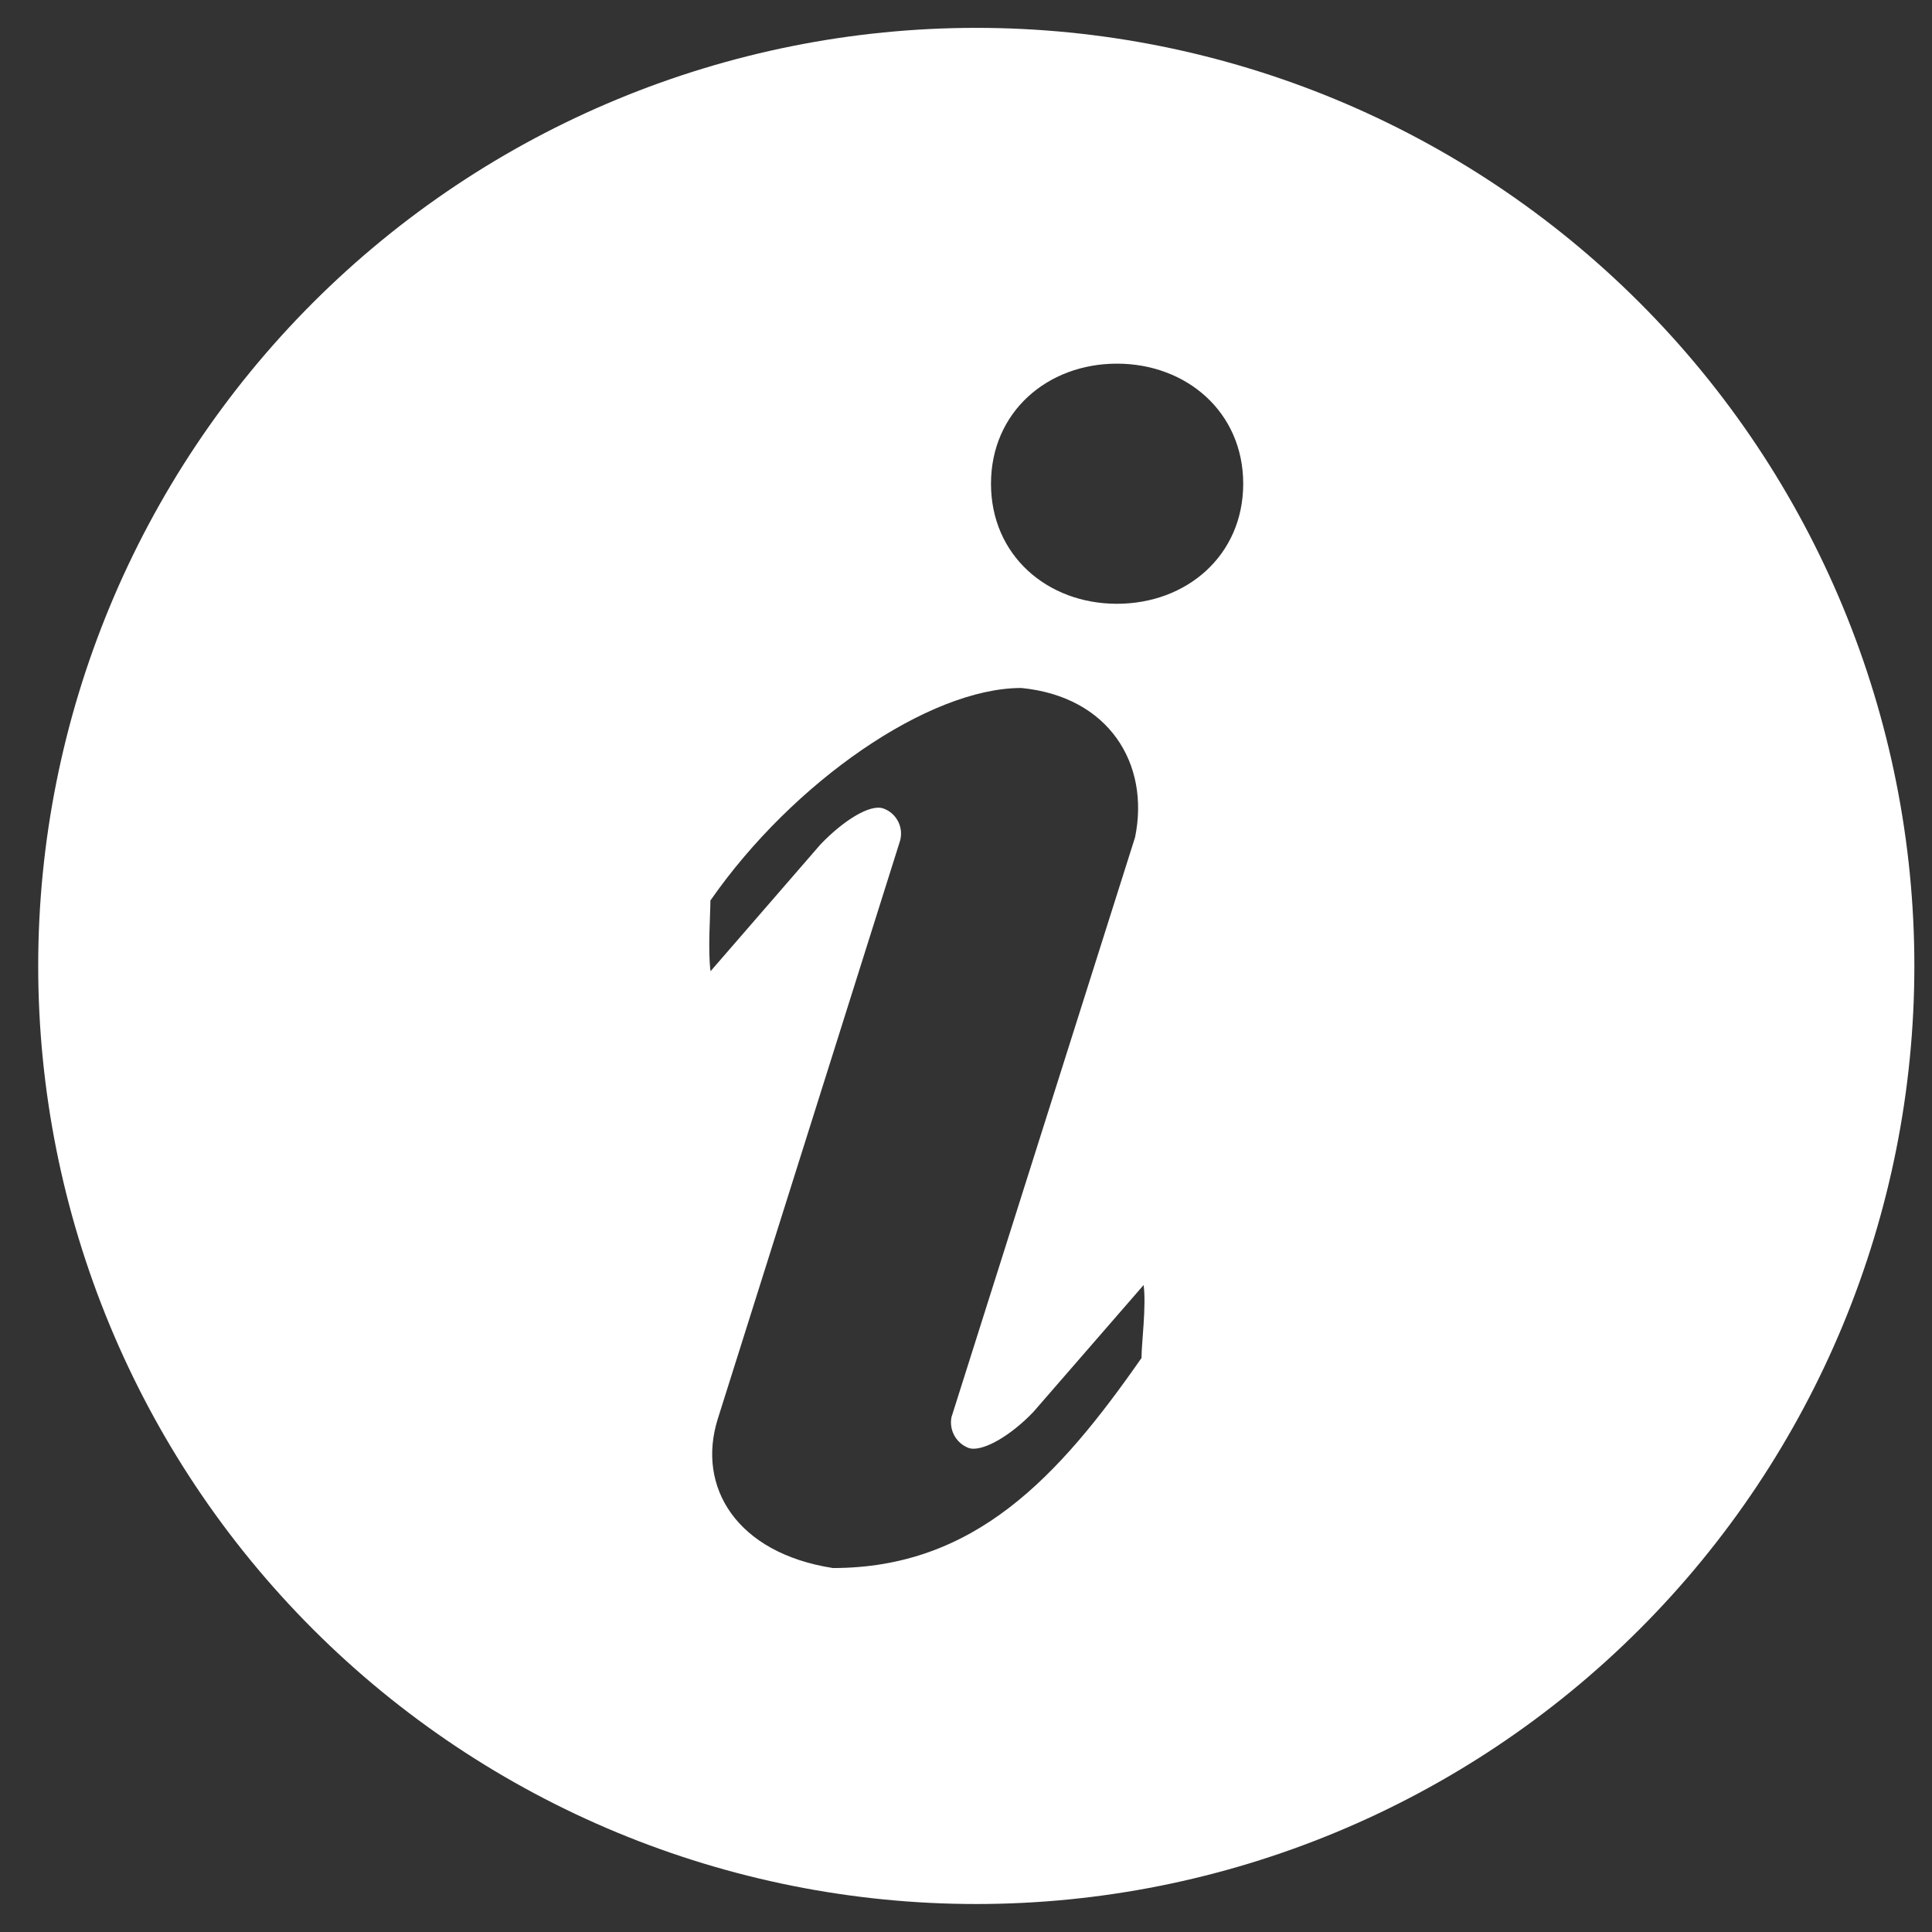 <svg width="31" height="31" viewBox="0 0 31 31" fill="none" xmlns="http://www.w3.org/2000/svg">
<rect x="0" y="0" width="31" height="31" fill="#333333" stroke="none"/>
<path d="M15.665 0.447C19.657 0.447 23.485 2.033 26.308 4.856C29.131 7.679 30.717 11.507 30.717 15.499C30.717 19.491 29.131 23.319 26.308 26.142C23.485 28.965 19.657 30.551 15.665 30.551C11.673 30.551 7.845 28.965 5.022 26.142C2.199 23.319 0.613 19.491 0.613 15.499C0.613 11.507 2.199 7.679 5.022 4.856C7.845 2.033 11.673 0.447 15.665 0.447ZM17.922 9.688C19.041 9.688 19.948 8.912 19.948 7.762C19.948 6.612 19.038 5.835 17.922 5.835C16.805 5.835 15.901 6.612 15.901 7.762C15.901 8.912 16.805 9.688 17.922 9.688ZM18.316 21.787C18.316 21.557 18.395 20.959 18.35 20.619L16.583 22.653C16.218 23.038 15.759 23.305 15.544 23.234C15.447 23.198 15.365 23.128 15.315 23.038C15.264 22.947 15.247 22.841 15.267 22.739L18.213 13.434C18.454 12.253 17.791 11.176 16.387 11.039C14.906 11.039 12.726 12.541 11.399 14.449C11.399 14.677 11.356 15.244 11.401 15.584L13.166 13.548C13.532 13.167 13.958 12.898 14.173 12.972C14.279 13.009 14.366 13.088 14.415 13.189C14.464 13.29 14.471 13.407 14.435 13.513L11.515 22.774C11.178 23.857 11.816 24.919 13.364 25.16C15.643 25.16 16.989 23.694 18.318 21.787H18.316Z" fill="white"/>
</svg>
